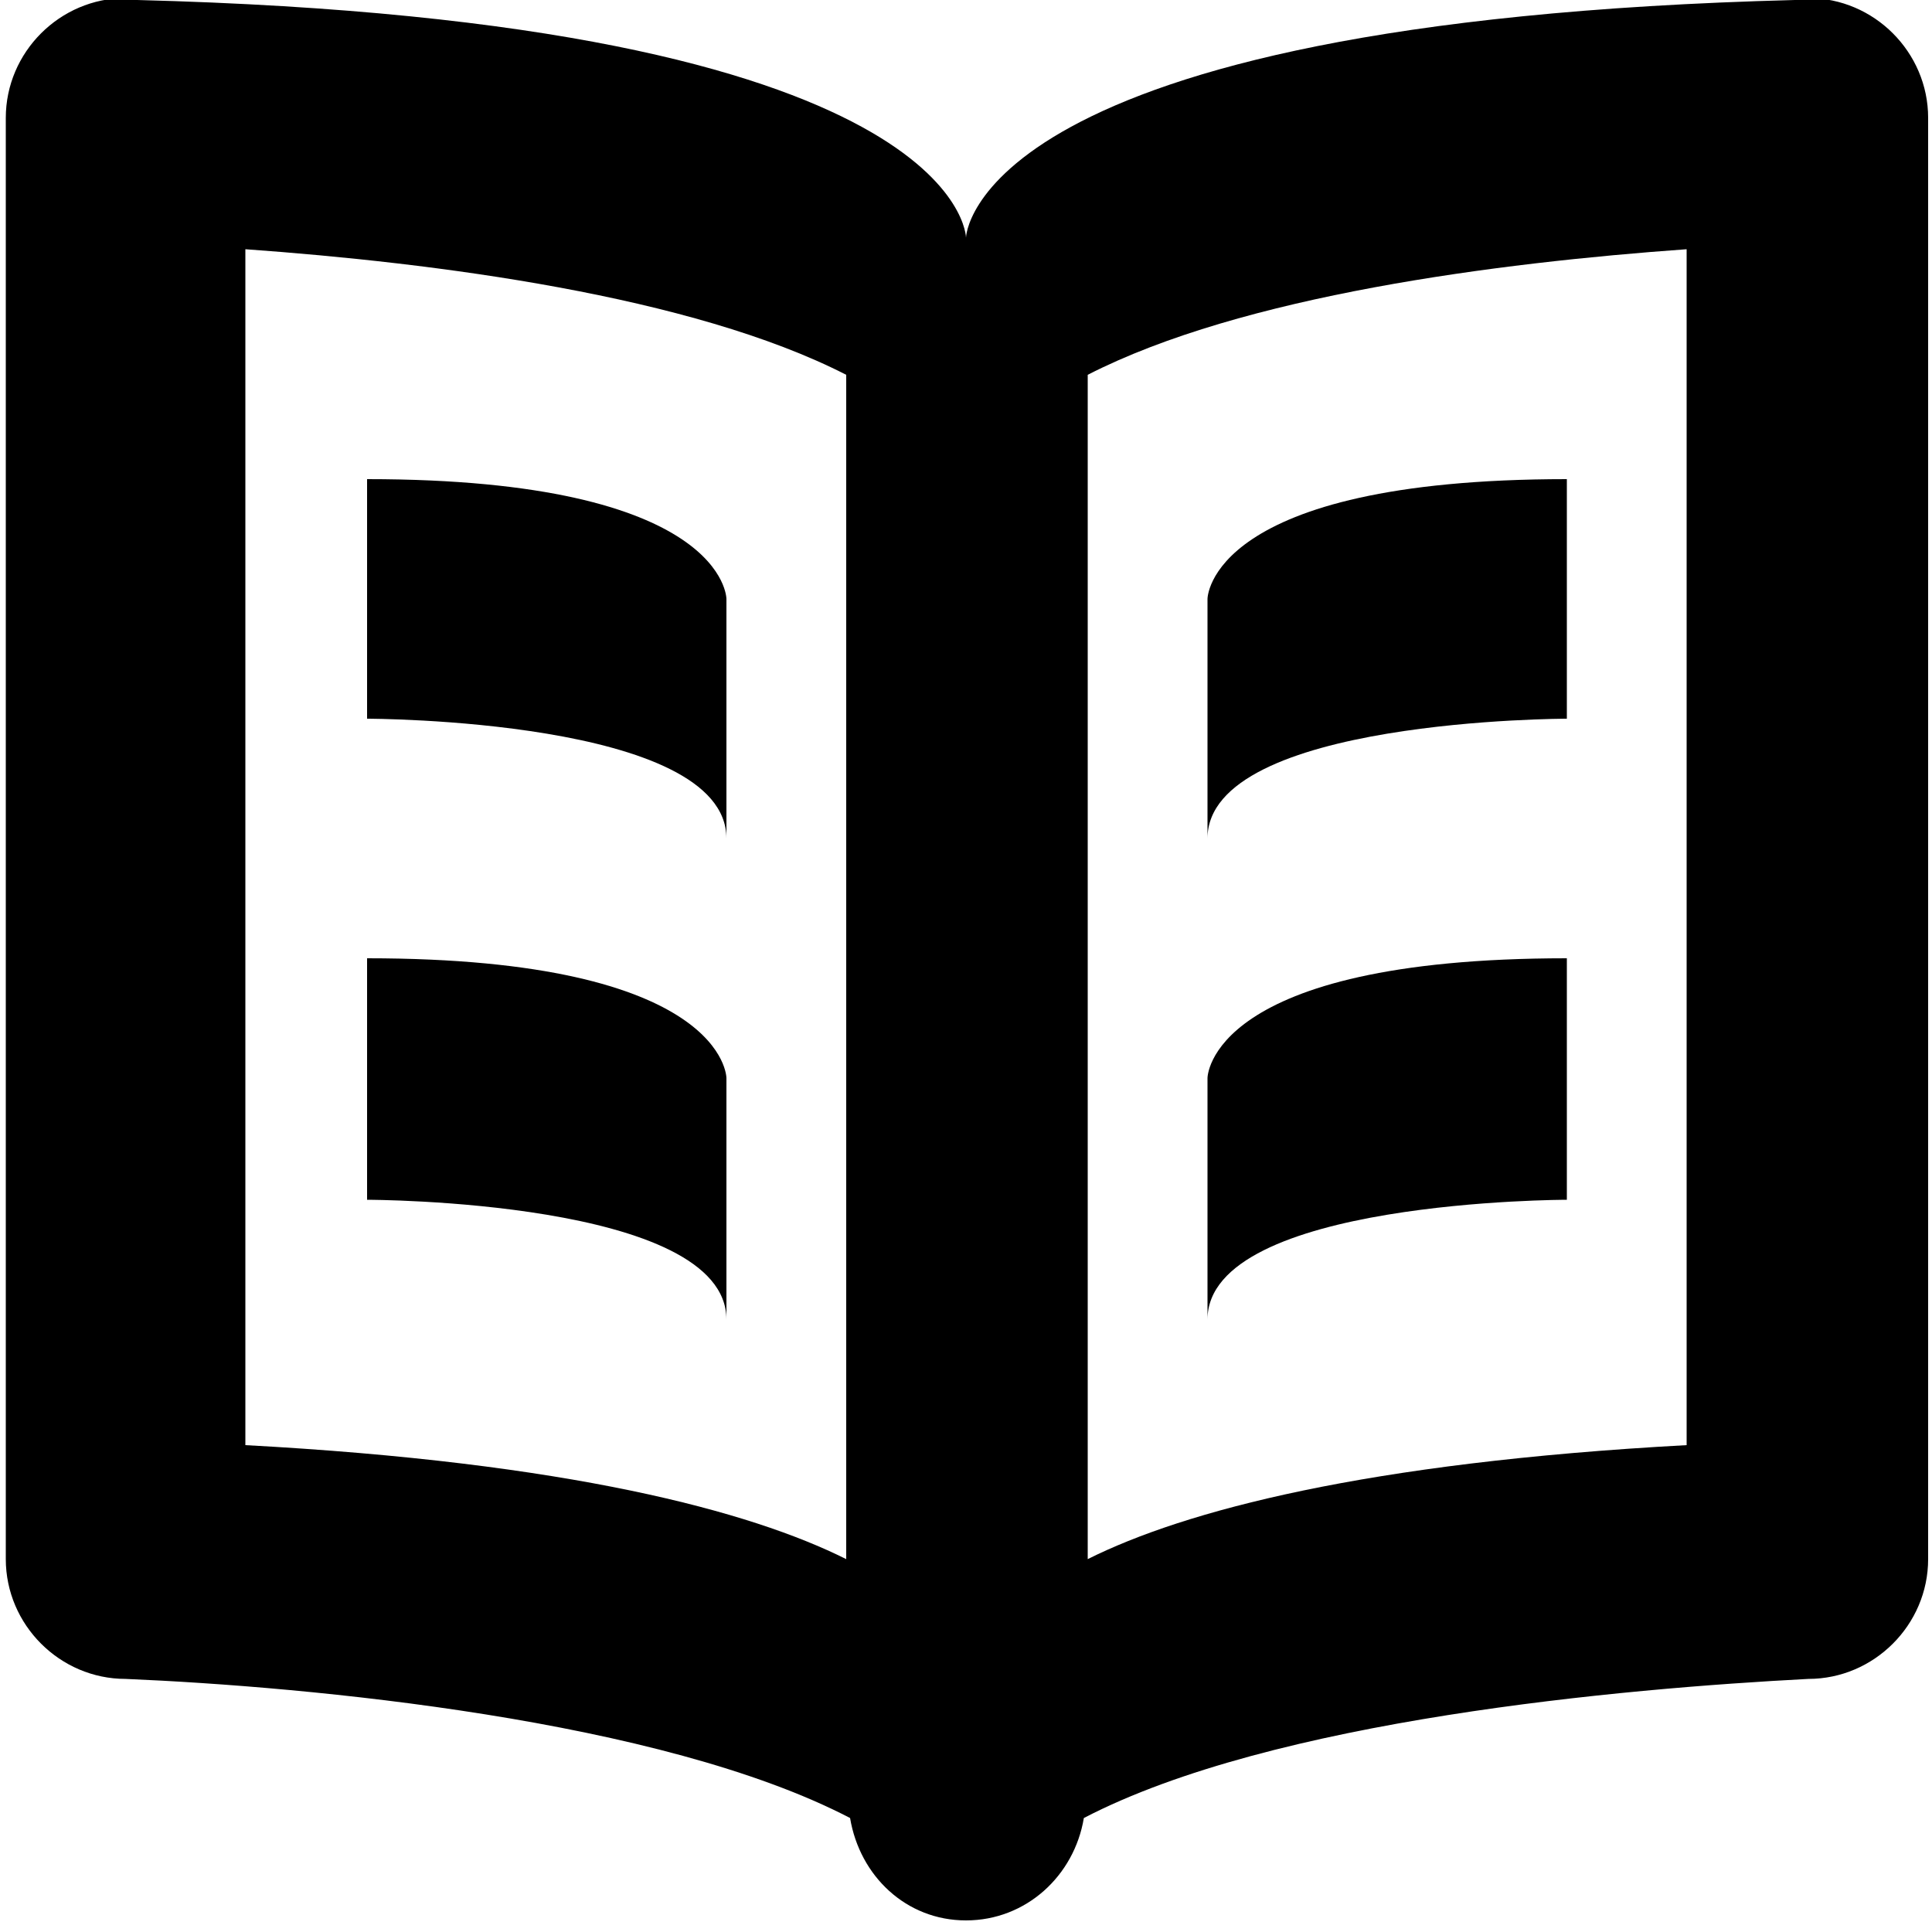 <svg version="1.1" xmlns="http://www.w3.org/2000/svg" xmlns:xlink="http://www.w3.org/1999/xlink" width="32" height="32" viewBox="0 0 32 32">
<g>
</g>
	<path d="M29.952 27.808c-3.072 0.16-8.864 0.672-12 2.304-0.16 0.96-0.96 1.696-1.952 1.696-0.992 0-1.76-0.736-1.92-1.696-3.136-1.632-8.96-2.176-12-2.304-1.088 0-1.984-0.896-1.984-1.984v-23.872c0-1.088 0.896-1.984 1.984-1.984 0.064 0 0.128 0.032 0.192 0.032 13.696 0.352 13.728 3.936 13.728 3.936s0.064-3.584 13.728-3.936c0.096 0 0.128-0.032 0.224-0.032 1.088 0 1.984 0.896 1.984 1.984v23.872c0 1.088-0.896 1.984-1.984 1.984zM14.016 6.208c-2.56-1.312-6.816-1.856-9.952-2.080v19.808c5.344 0.288 8.352 1.088 9.952 1.888v-19.616zM27.936 4.128c-3.136 0.224-7.36 0.768-9.92 2.080v19.616c1.6-0.8 4.608-1.6 9.92-1.888v-19.808zM25.952 7.936v3.968c0 0-5.952 0-5.952 1.984v-3.968c0 0 0-1.984 5.952-1.984zM25.952 15.872v4c0 0-5.952 0-5.952 1.984v-4c0 0 0-1.984 5.952-1.984zM12.032 9.92v3.968c0-1.984-5.952-1.984-5.952-1.984v-3.968c5.952 0 5.952 1.984 5.952 1.984zM12.032 17.856v4c0-1.984-5.952-1.984-5.952-1.984v-4c5.952 0 5.952 1.984 5.952 1.984z" fill="#000000" />
</svg>
